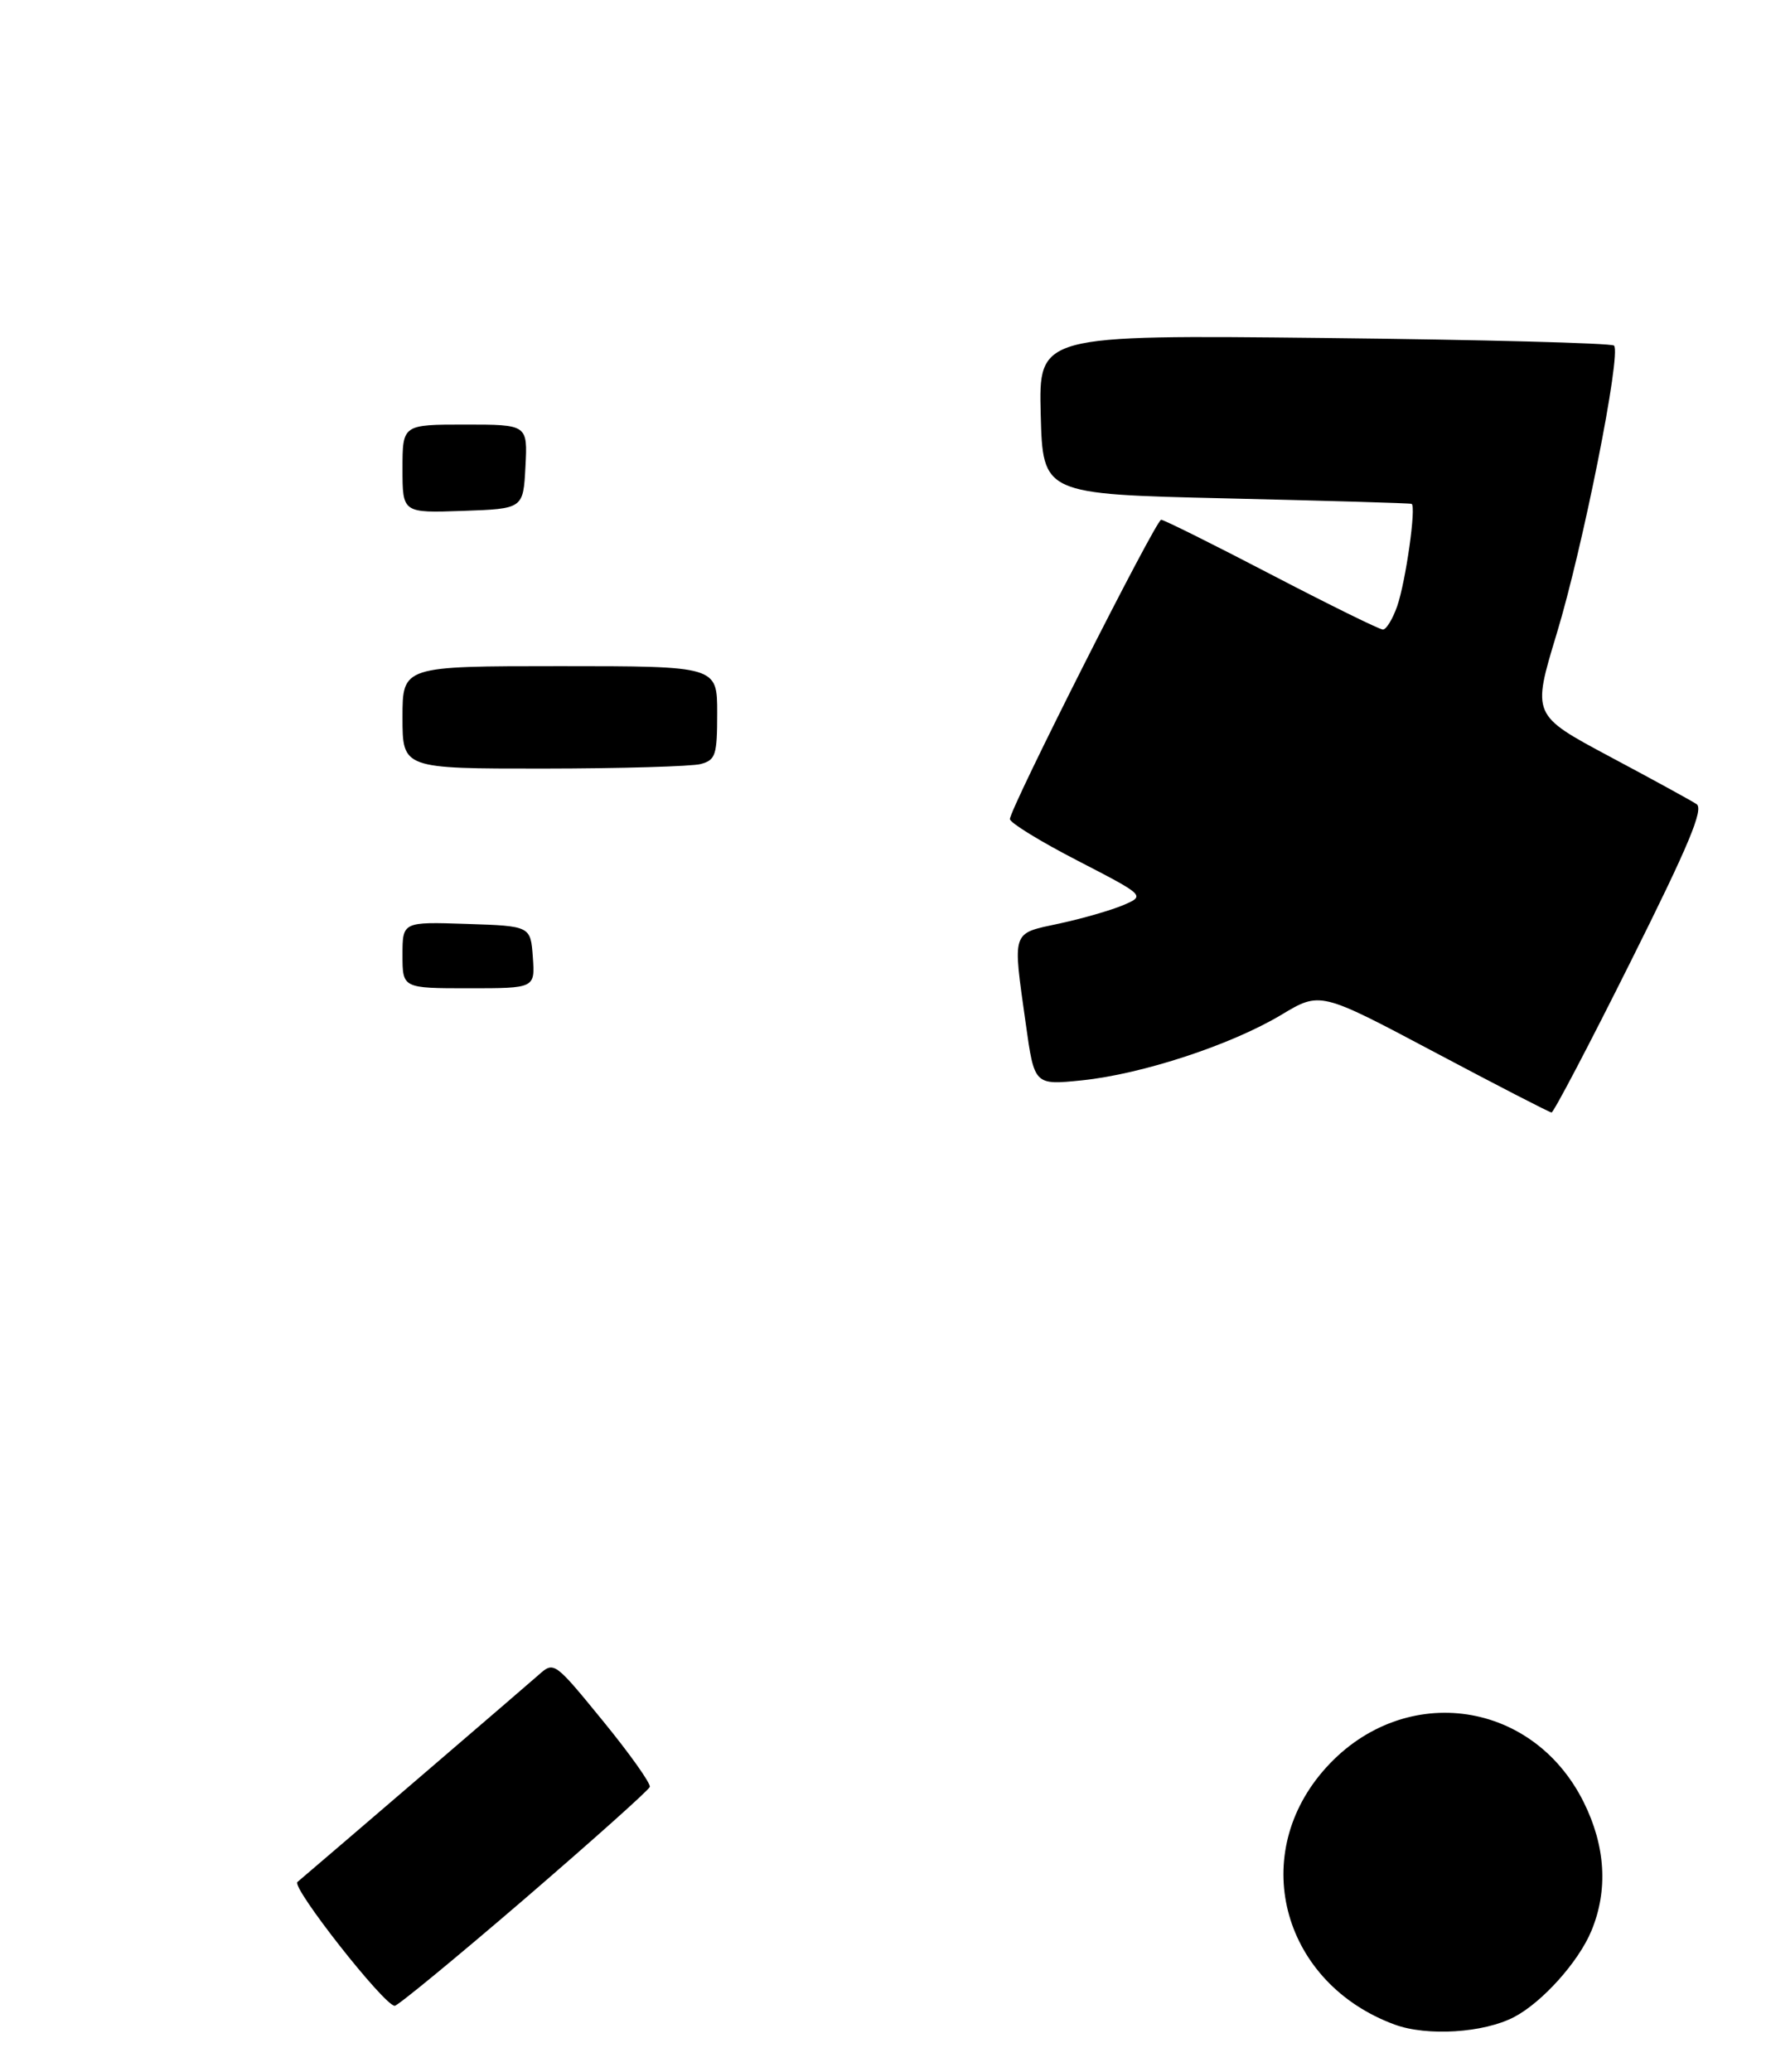 <?xml version="1.0" encoding="UTF-8" standalone="no"?>
<!DOCTYPE svg PUBLIC "-//W3C//DTD SVG 1.1//EN" "http://www.w3.org/Graphics/SVG/1.1/DTD/svg11.dtd" >
<svg xmlns="http://www.w3.org/2000/svg" xmlns:xlink="http://www.w3.org/1999/xlink" version="1.1" viewBox="0 0 242 283">
 <g >
 <path fill="currentColor"
d=" M 206.91 275.53 C 210.74 273.52 215.69 268.01 217.45 263.78 C 219.76 258.24 219.40 252.19 216.40 246.17 C 209.26 231.85 191.23 229.73 180.74 241.99 C 170.57 253.88 175.42 270.98 190.56 276.56 C 195.00 278.20 202.75 277.71 206.91 275.53 Z  M 71.60 259.47 C 80.89 251.47 88.63 244.56 88.79 244.10 C 88.95 243.65 86.07 239.59 82.40 235.10 C 75.75 226.96 75.70 226.93 73.61 228.79 C 72.00 230.22 45.35 253.09 40.64 257.09 C 39.79 257.81 52.51 274.00 53.94 274.00 C 54.35 274.00 62.30 267.46 71.60 259.47 Z  M 222.83 131.35 C 230.79 115.42 232.84 110.51 231.82 109.84 C 231.09 109.36 225.74 106.43 219.92 103.33 C 209.35 97.68 209.35 97.68 212.71 86.59 C 216.31 74.75 221.58 48.25 220.55 47.21 C 220.21 46.87 202.38 46.40 180.93 46.17 C 141.93 45.75 141.93 45.75 142.21 56.62 C 142.50 67.50 142.50 67.50 167.50 68.08 C 181.25 68.40 192.67 68.73 192.89 68.83 C 193.55 69.12 192.09 79.44 190.92 82.81 C 190.30 84.57 189.43 86.00 188.97 86.00 C 188.51 86.00 181.65 82.62 173.73 78.50 C 165.81 74.37 159.03 71.00 158.67 71.00 C 157.94 71.00 138.00 110.45 138.00 111.89 C 138.00 112.39 142.16 114.95 147.25 117.57 C 156.50 122.35 156.50 122.35 153.50 123.64 C 151.85 124.34 147.91 125.48 144.75 126.16 C 138.15 127.58 138.36 126.96 140.17 139.87 C 141.34 148.24 141.34 148.24 147.84 147.58 C 156.08 146.73 168.25 142.73 175.10 138.62 C 180.40 135.44 180.40 135.44 195.95 143.69 C 204.50 148.23 211.73 151.96 212.01 151.97 C 212.29 151.99 217.16 142.71 222.83 131.35 Z  M 55.00 130.46 C 55.00 125.92 55.00 125.92 63.75 126.21 C 72.50 126.50 72.50 126.50 72.81 130.75 C 73.11 135.00 73.11 135.00 64.06 135.00 C 55.00 135.00 55.00 135.00 55.00 130.46 Z  M 55.00 98.00 C 55.00 91.00 55.00 91.00 76.50 91.00 C 98.00 91.00 98.00 91.00 98.00 97.38 C 98.00 103.16 97.79 103.82 95.75 104.37 C 94.51 104.70 84.84 104.98 74.25 104.99 C 55.00 105.00 55.00 105.00 55.00 98.00 Z  M 55.00 64.04 C 55.00 58.00 55.00 58.00 63.55 58.00 C 72.10 58.00 72.10 58.00 71.80 63.75 C 71.50 69.50 71.50 69.50 63.25 69.79 C 55.00 70.08 55.00 70.08 55.00 64.04 Z "/>
</g>
</svg>